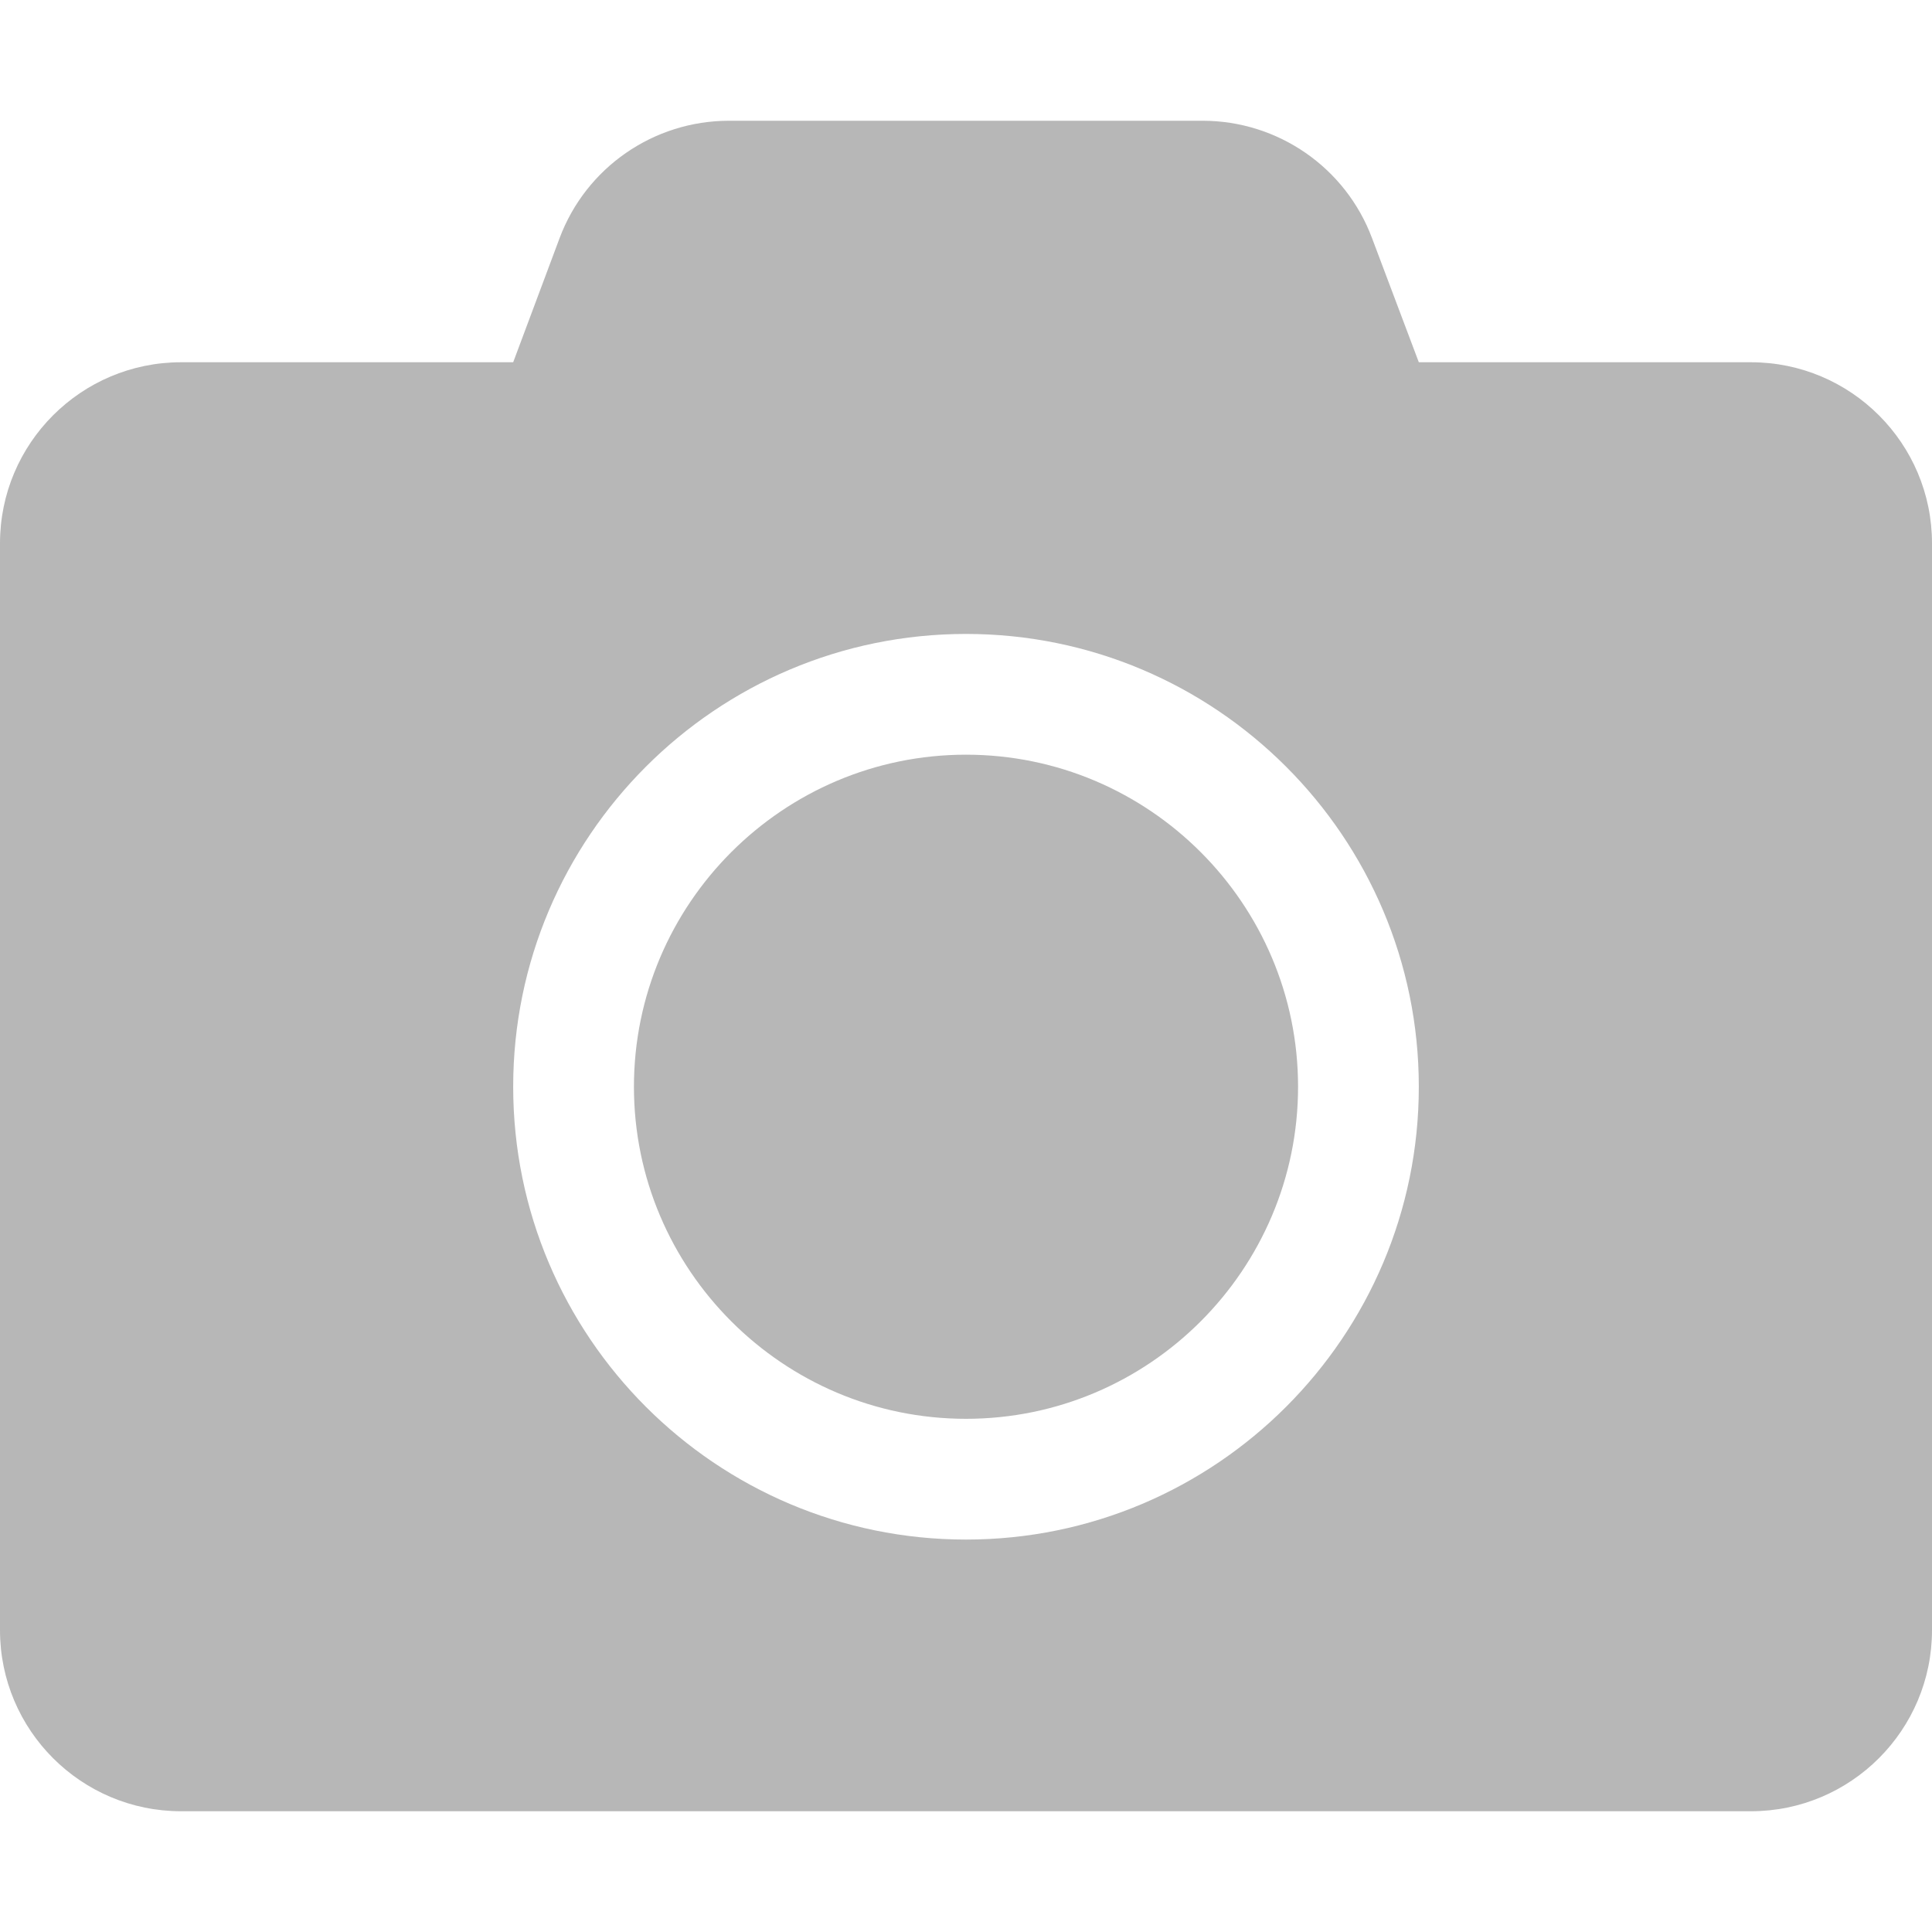 <?xml version="1.0" encoding="utf-8"?>
<!-- Generator: Adobe Illustrator 23.0.1, SVG Export Plug-In . SVG Version: 6.00 Build 0)  -->
<svg version="1.1" id="Layer_1" xmlns="http://www.w3.org/2000/svg" xmlns:xlink="http://www.w3.org/1999/xlink" x="0px" y="0px"
	 viewBox="0 0 512 512" style="enable-background:new 0 0 512 512;" xml:space="preserve">
<style type="text/css">
	.st0{fill:#B7B7B7;}
</style>
<path class="st0" d="M512,144v288c0,26.5-21.5,48-48,48H48c-26.5,0-48-21.5-48-48V144c0-26.5,21.5-48,48-48h88l12.3-32.9
	c7-18.7,24.9-31.1,44.9-31.1h125.5c20,0,37.9,12.4,44.9,31.1L376,96h88C490.5,96,512,117.5,512,144z M376,288
	c0-66.2-53.8-120-120-120s-120,53.8-120,120s53.8,120,120,120S376,354.2,376,288z M344,288c0,48.5-39.5,88-88,88s-88-39.5-88-88
	s39.5-88,88-88S344,239.5,344,288z"/>
</svg>
